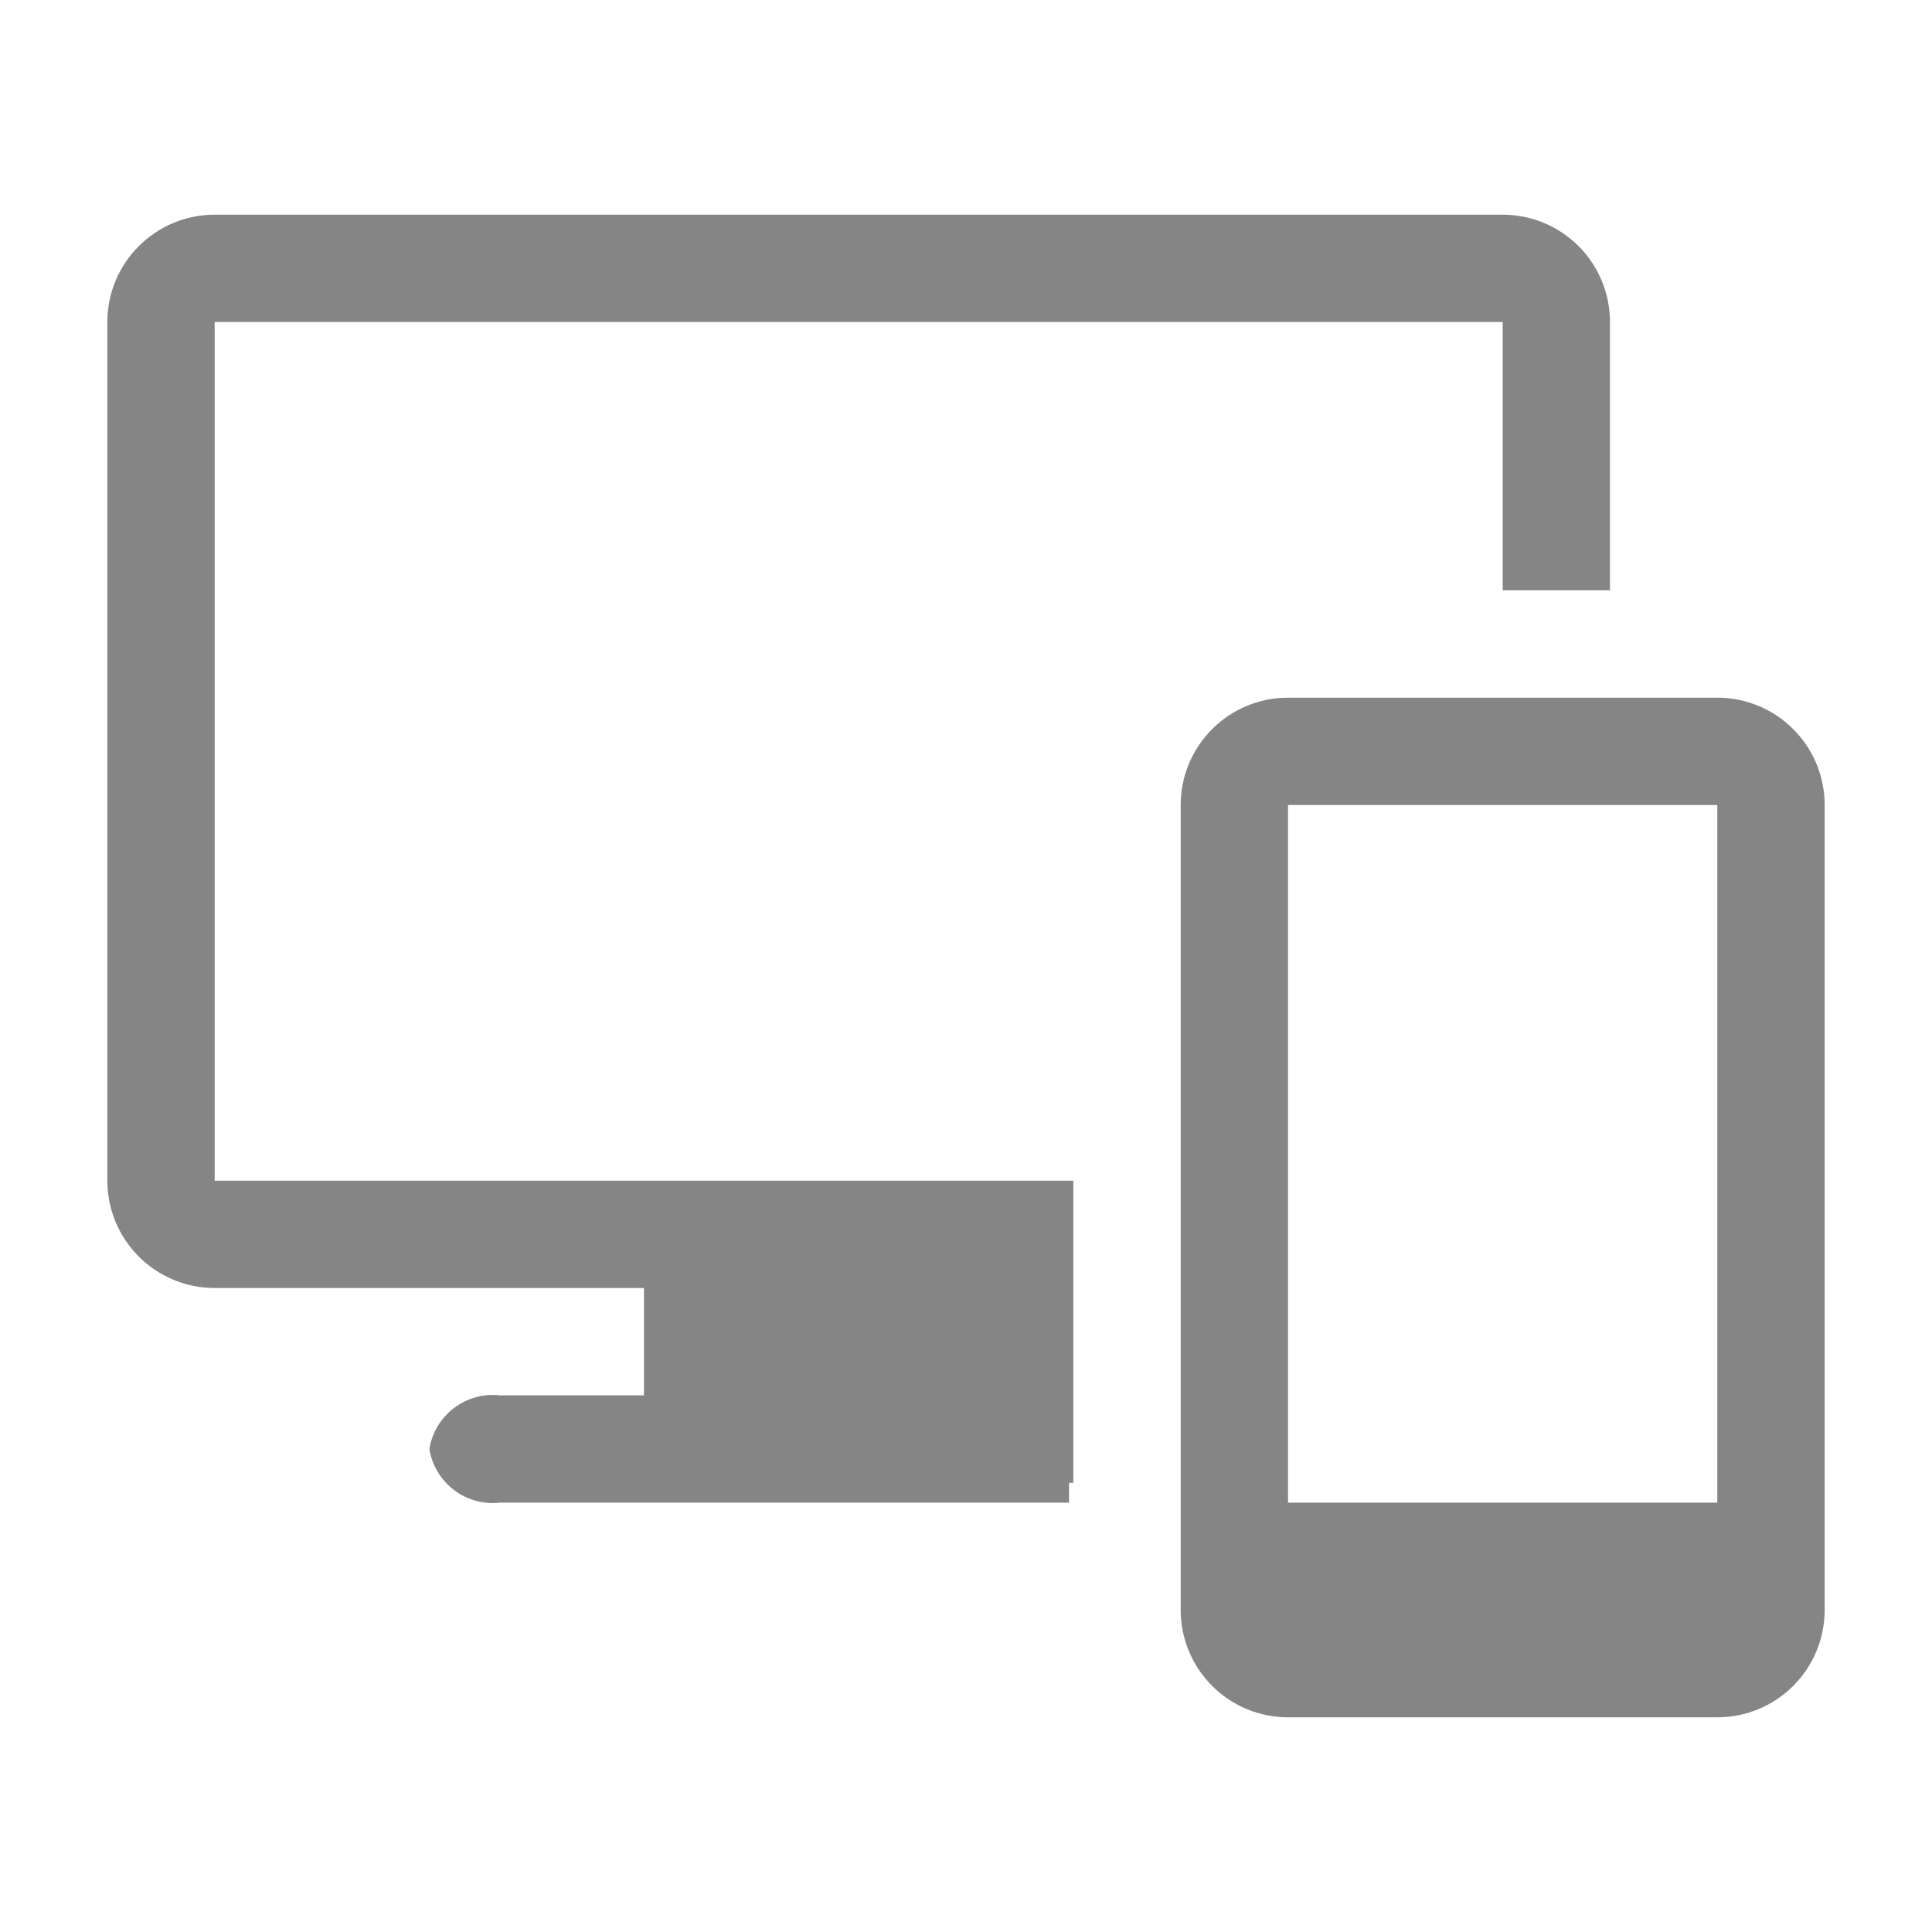 <svg width="25" height="25" viewBox="0 0 25 25" fill="none" xmlns="http://www.w3.org/2000/svg">
<path d="M22.222 9.028H16.667C16.298 9.028 15.945 9.174 15.685 9.435C15.424 9.695 15.278 10.048 15.278 10.417V20.833C15.278 21.202 15.424 21.555 15.685 21.815C15.945 22.076 16.298 22.222 16.667 22.222H22.222C22.591 22.222 22.944 22.076 23.204 21.815C23.465 21.555 23.611 21.202 23.611 20.833V10.417C23.611 10.048 23.465 9.695 23.204 9.435C22.944 9.174 22.591 9.028 22.222 9.028ZM22.222 10.417V19.444H16.667V10.417H22.222Z" fill="#868585"/>
<path d="M19.445 2.778H2.778C2.409 2.778 2.056 2.924 1.796 3.185C1.535 3.445 1.389 3.798 1.389 4.167V15.278C1.389 15.646 1.535 15.999 1.796 16.26C2.056 16.52 2.409 16.667 2.778 16.667H8.333V18.056H6.472C6.26 18.031 6.046 18.09 5.875 18.219C5.704 18.349 5.59 18.539 5.556 18.75C5.59 18.961 5.704 19.151 5.875 19.281C6.046 19.41 6.26 19.469 6.472 19.444H13.833V19.188H13.889V15.278H2.778V4.167H19.445V7.639H20.833V4.167C20.833 3.798 20.687 3.445 20.427 3.185C20.166 2.924 19.813 2.778 19.445 2.778Z" fill="#868585"/>
</svg>
